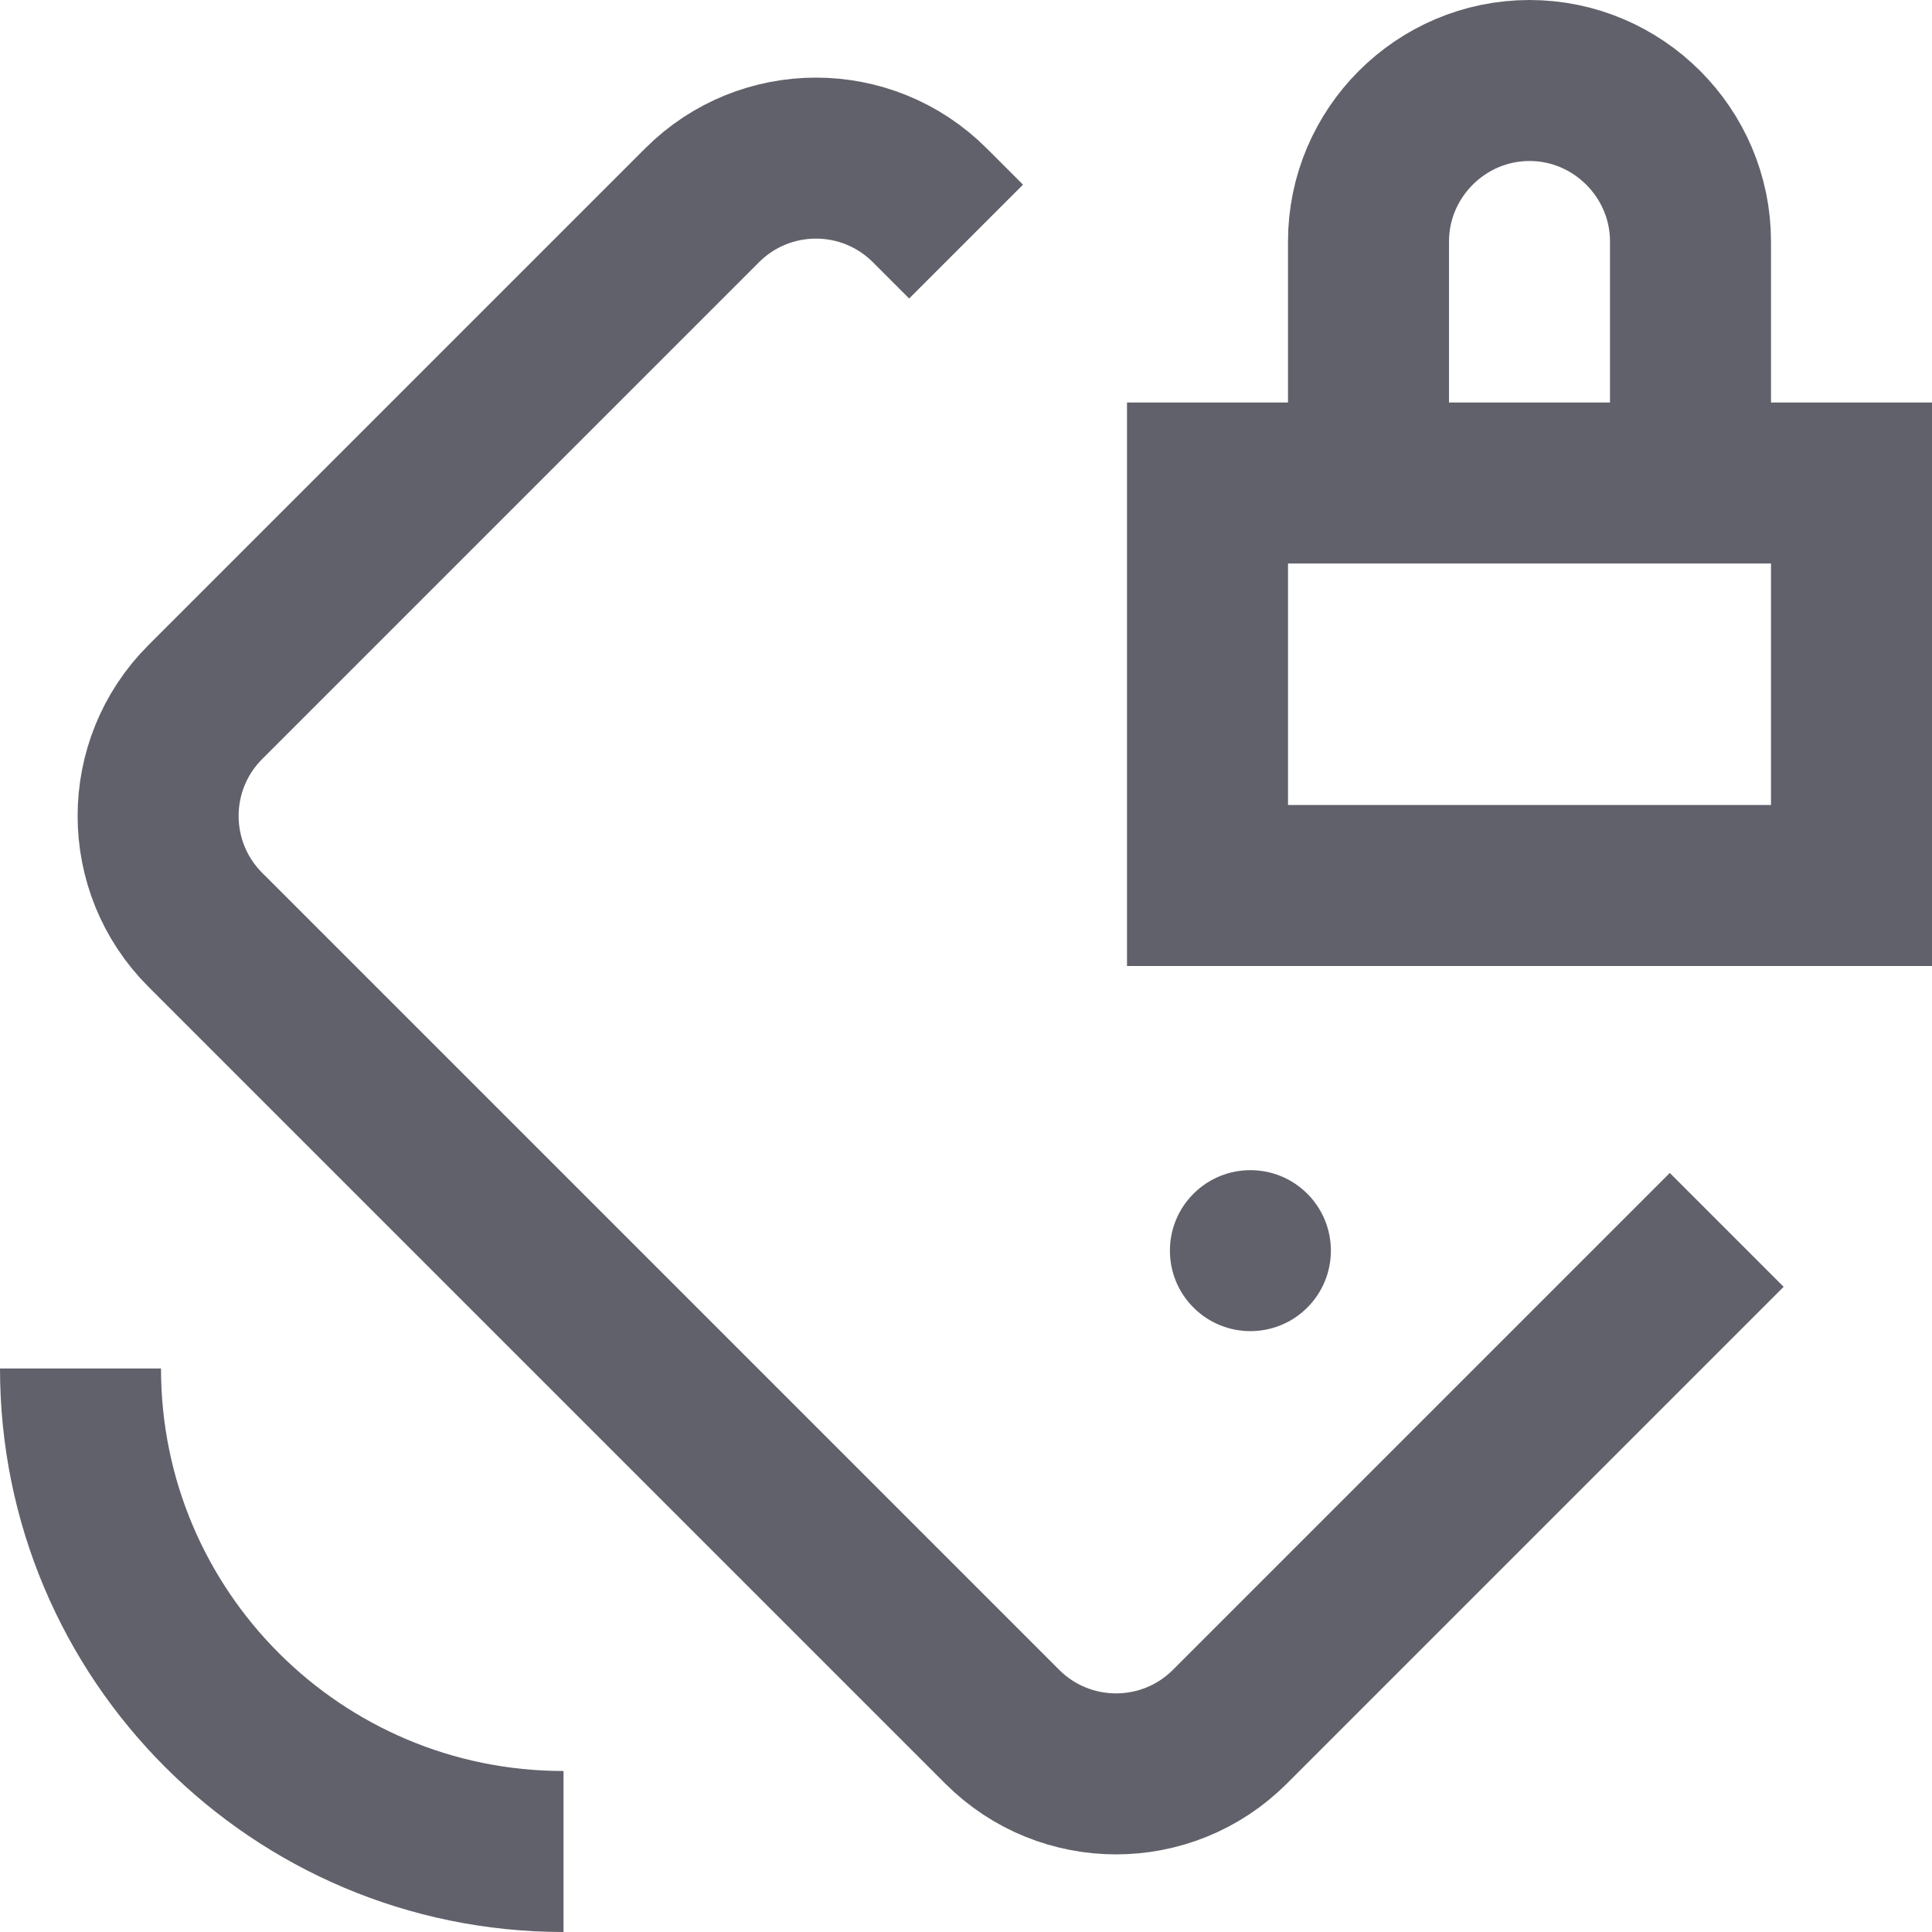 <svg xmlns="http://www.w3.org/2000/svg" height="24" width="24" viewBox="0 0 24 24"><path fill="none" stroke="#61616b" stroke-width="2" d="M21.45,15.278l-6.172,6.172 c-0.781,0.781-2.047,0.781-2.828,0L2.55,11.55c-0.781-0.781-0.781-2.047,0-2.828L8.722,2.55c0.781-0.781,2.047-0.781,2.828,0 l0.451,0.451"></path> <ellipse data-stroke="none" transform="matrix(0.707 -0.707 0.707 0.707 -6.435 15.536)" fill="#61616b" cx="15.536" cy="15.536" rx="1" ry="1" stroke-linejoin="miter" stroke="none"></ellipse> <rect data-color="color-2" x="15" y="6" fill="none" stroke="#61616b" stroke-width="2" width="8" height="5"></rect> <path data-color="color-2" fill="none" stroke="#61616b" stroke-width="2" d="M17,6V3 c0-1.1,0.9-2,2-2l0,0c1.1,0,2,0.9,2,2v3"></path> <path data-color="color-2" fill="none" stroke="#61616b" stroke-width="2" d="M7,23 c-3.314,0-6-2.686-6-6"></path></svg>